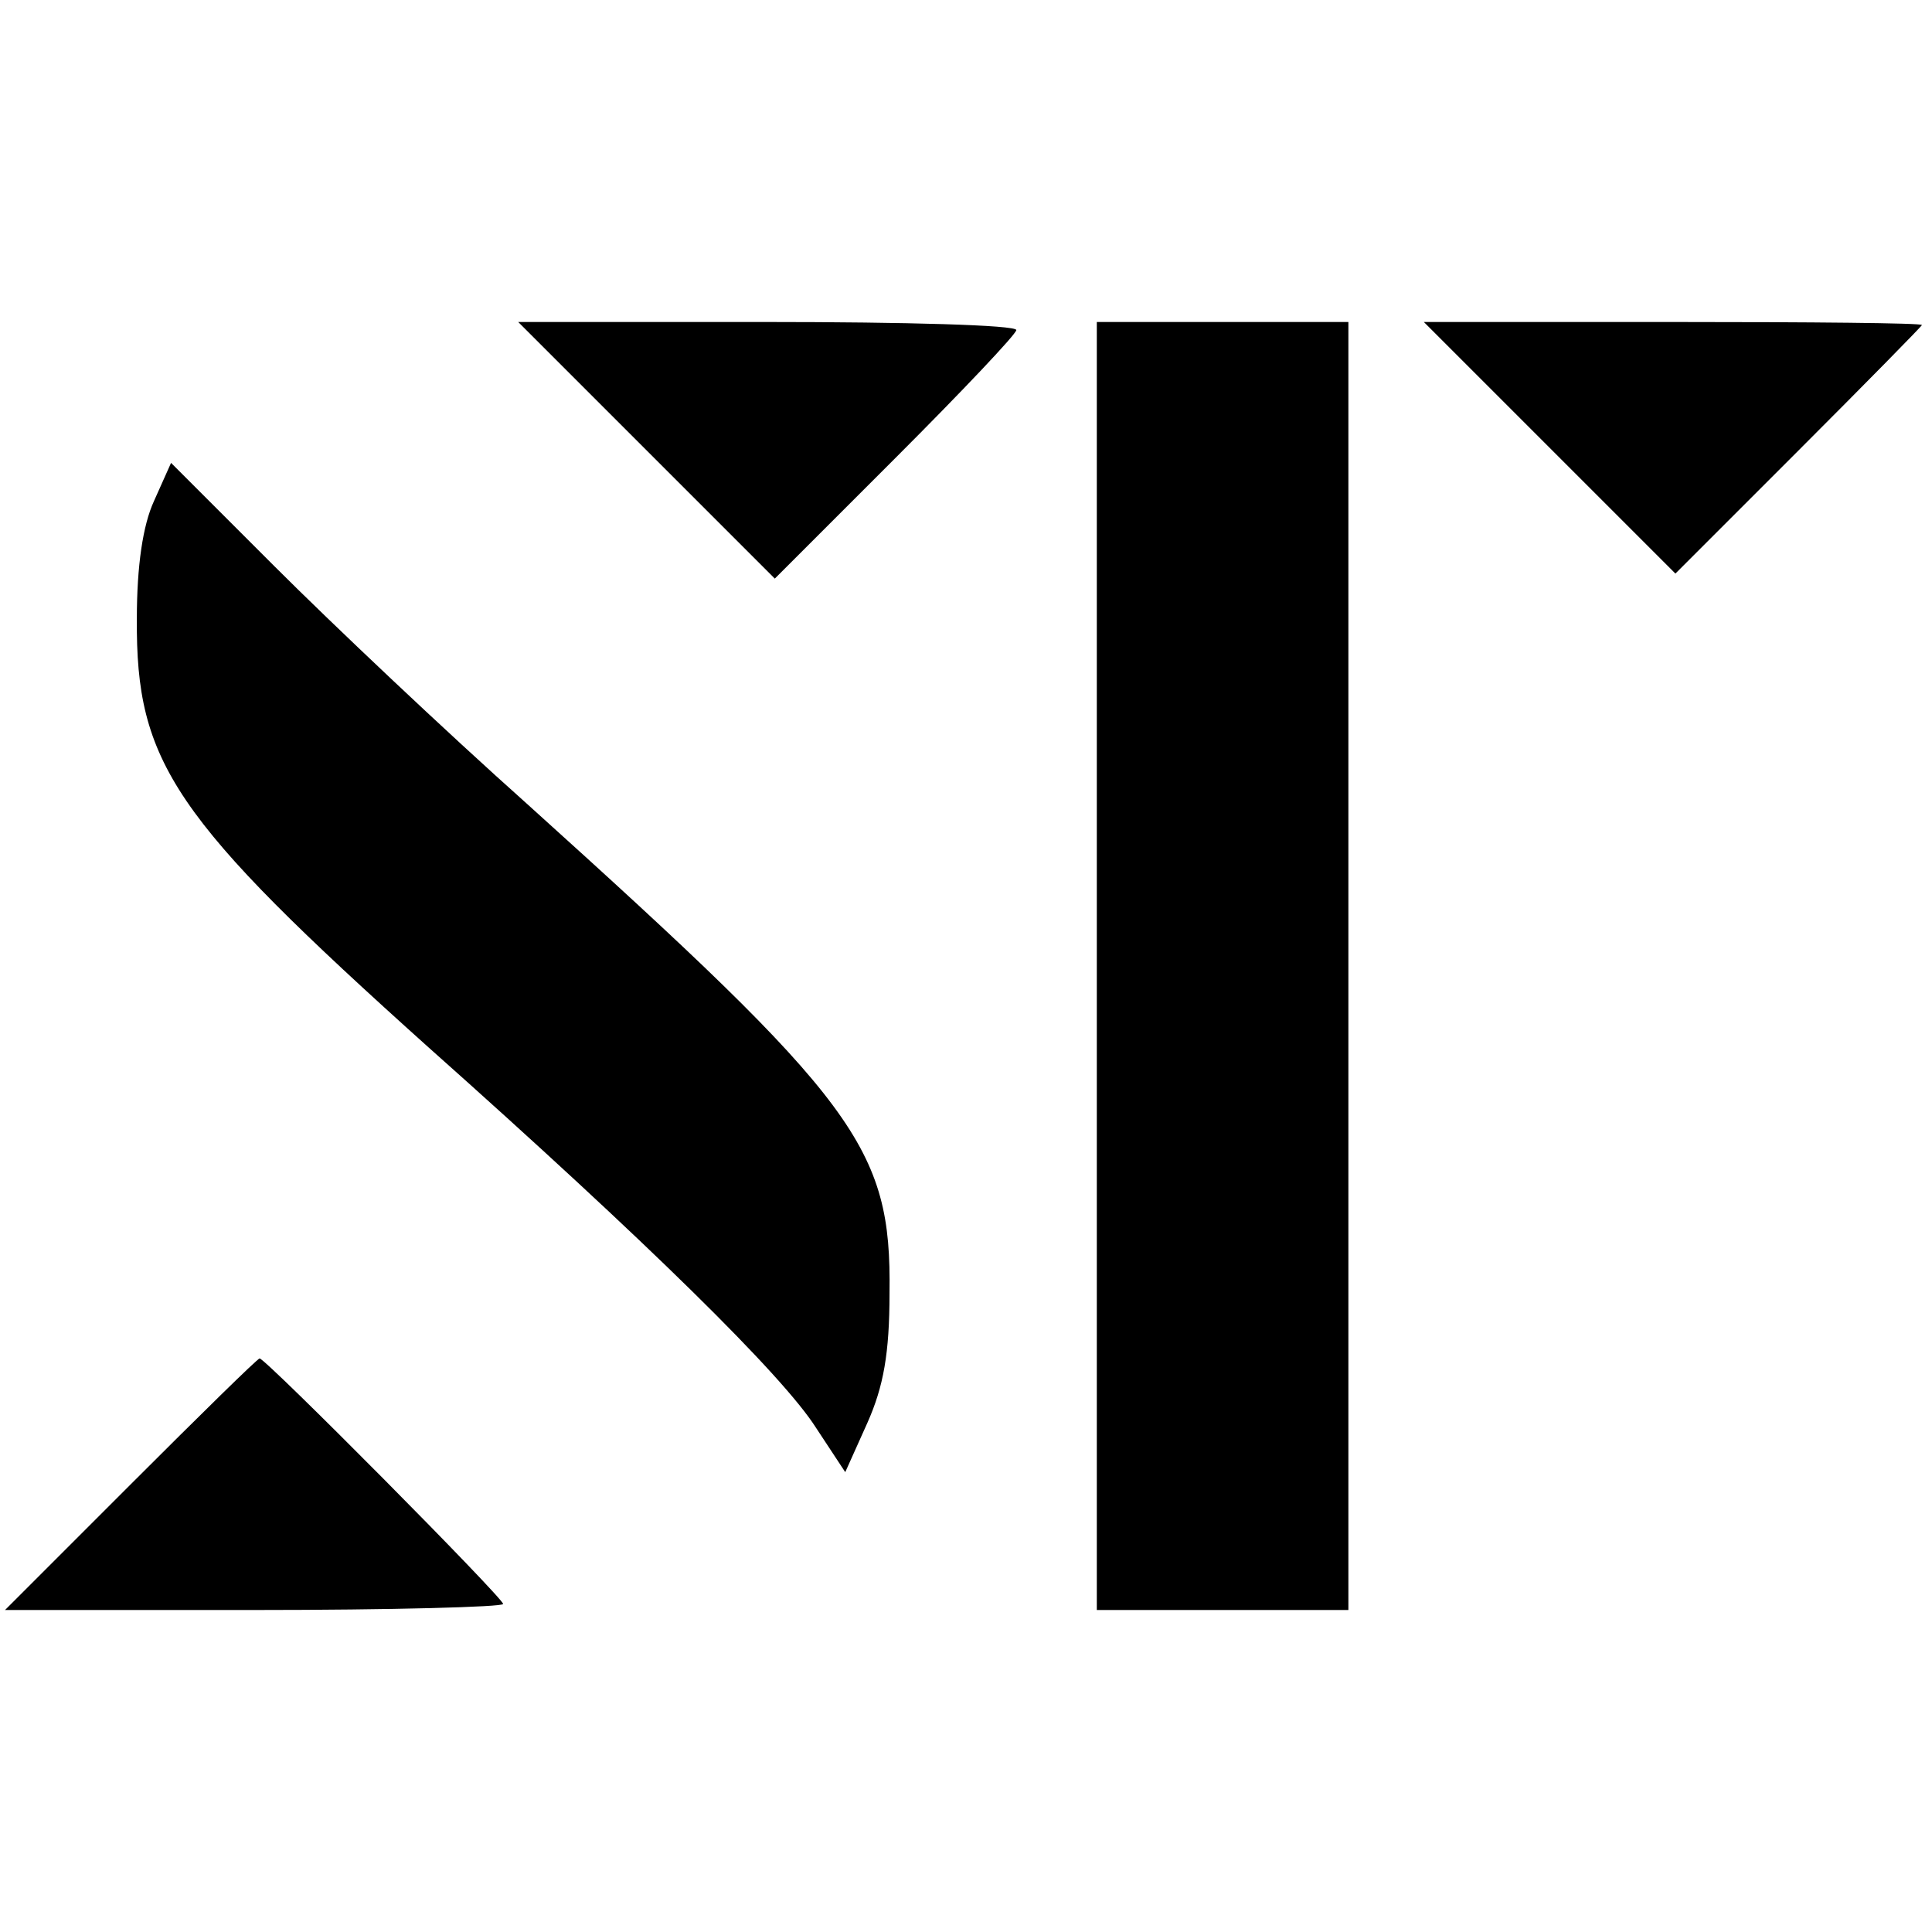 <?xml version="1.0" standalone="no"?>
<!DOCTYPE svg PUBLIC "-//W3C//DTD SVG 20010904//EN"
 "http://www.w3.org/TR/2001/REC-SVG-20010904/DTD/svg10.dtd">
<svg version="1.0" xmlns="http://www.w3.org/2000/svg"
 width="192pt" height="192pt" viewBox="0 0 192 192"
 preserveAspectRatio="xMidYMid meet">

<g transform="translate(0,192) scale(0.1,-0.1)"
fill="#000000" stroke="none">
<path d="M642 1473 l128 -128 120 120 c66 66 120 123 120 127 0 5 -111 8 -247
8 l-248 0 127 -127z"/>
<path d="M1090 960 l0 -640 125 0 125 0 0 640 0 640 -125 0 -125 0 0 -640z"/>
<path d="M1540 1475 l125 -125 122 122 c68 68 123 124 123 125 0 2 -111 3
-247 3 l-248 0 125 -125z"/>
<path d="M153 1422 c-11 -24 -17 -64 -17 -117 -1 -143 36 -198 290 -426 218
-194 352 -326 385 -378 l29 -44 22 49 c16 36 22 69 22 129 2 145 -32 190 -359
485 -83 74 -196 181 -252 237 l-103 103 -17 -38z"/>
<path d="M130 445 l-125 -125 248 0 c136 0 247 3 247 6 0 6 -236 244 -242 244
-2 0 -59 -56 -128 -125z"/>
</g>
</svg>
